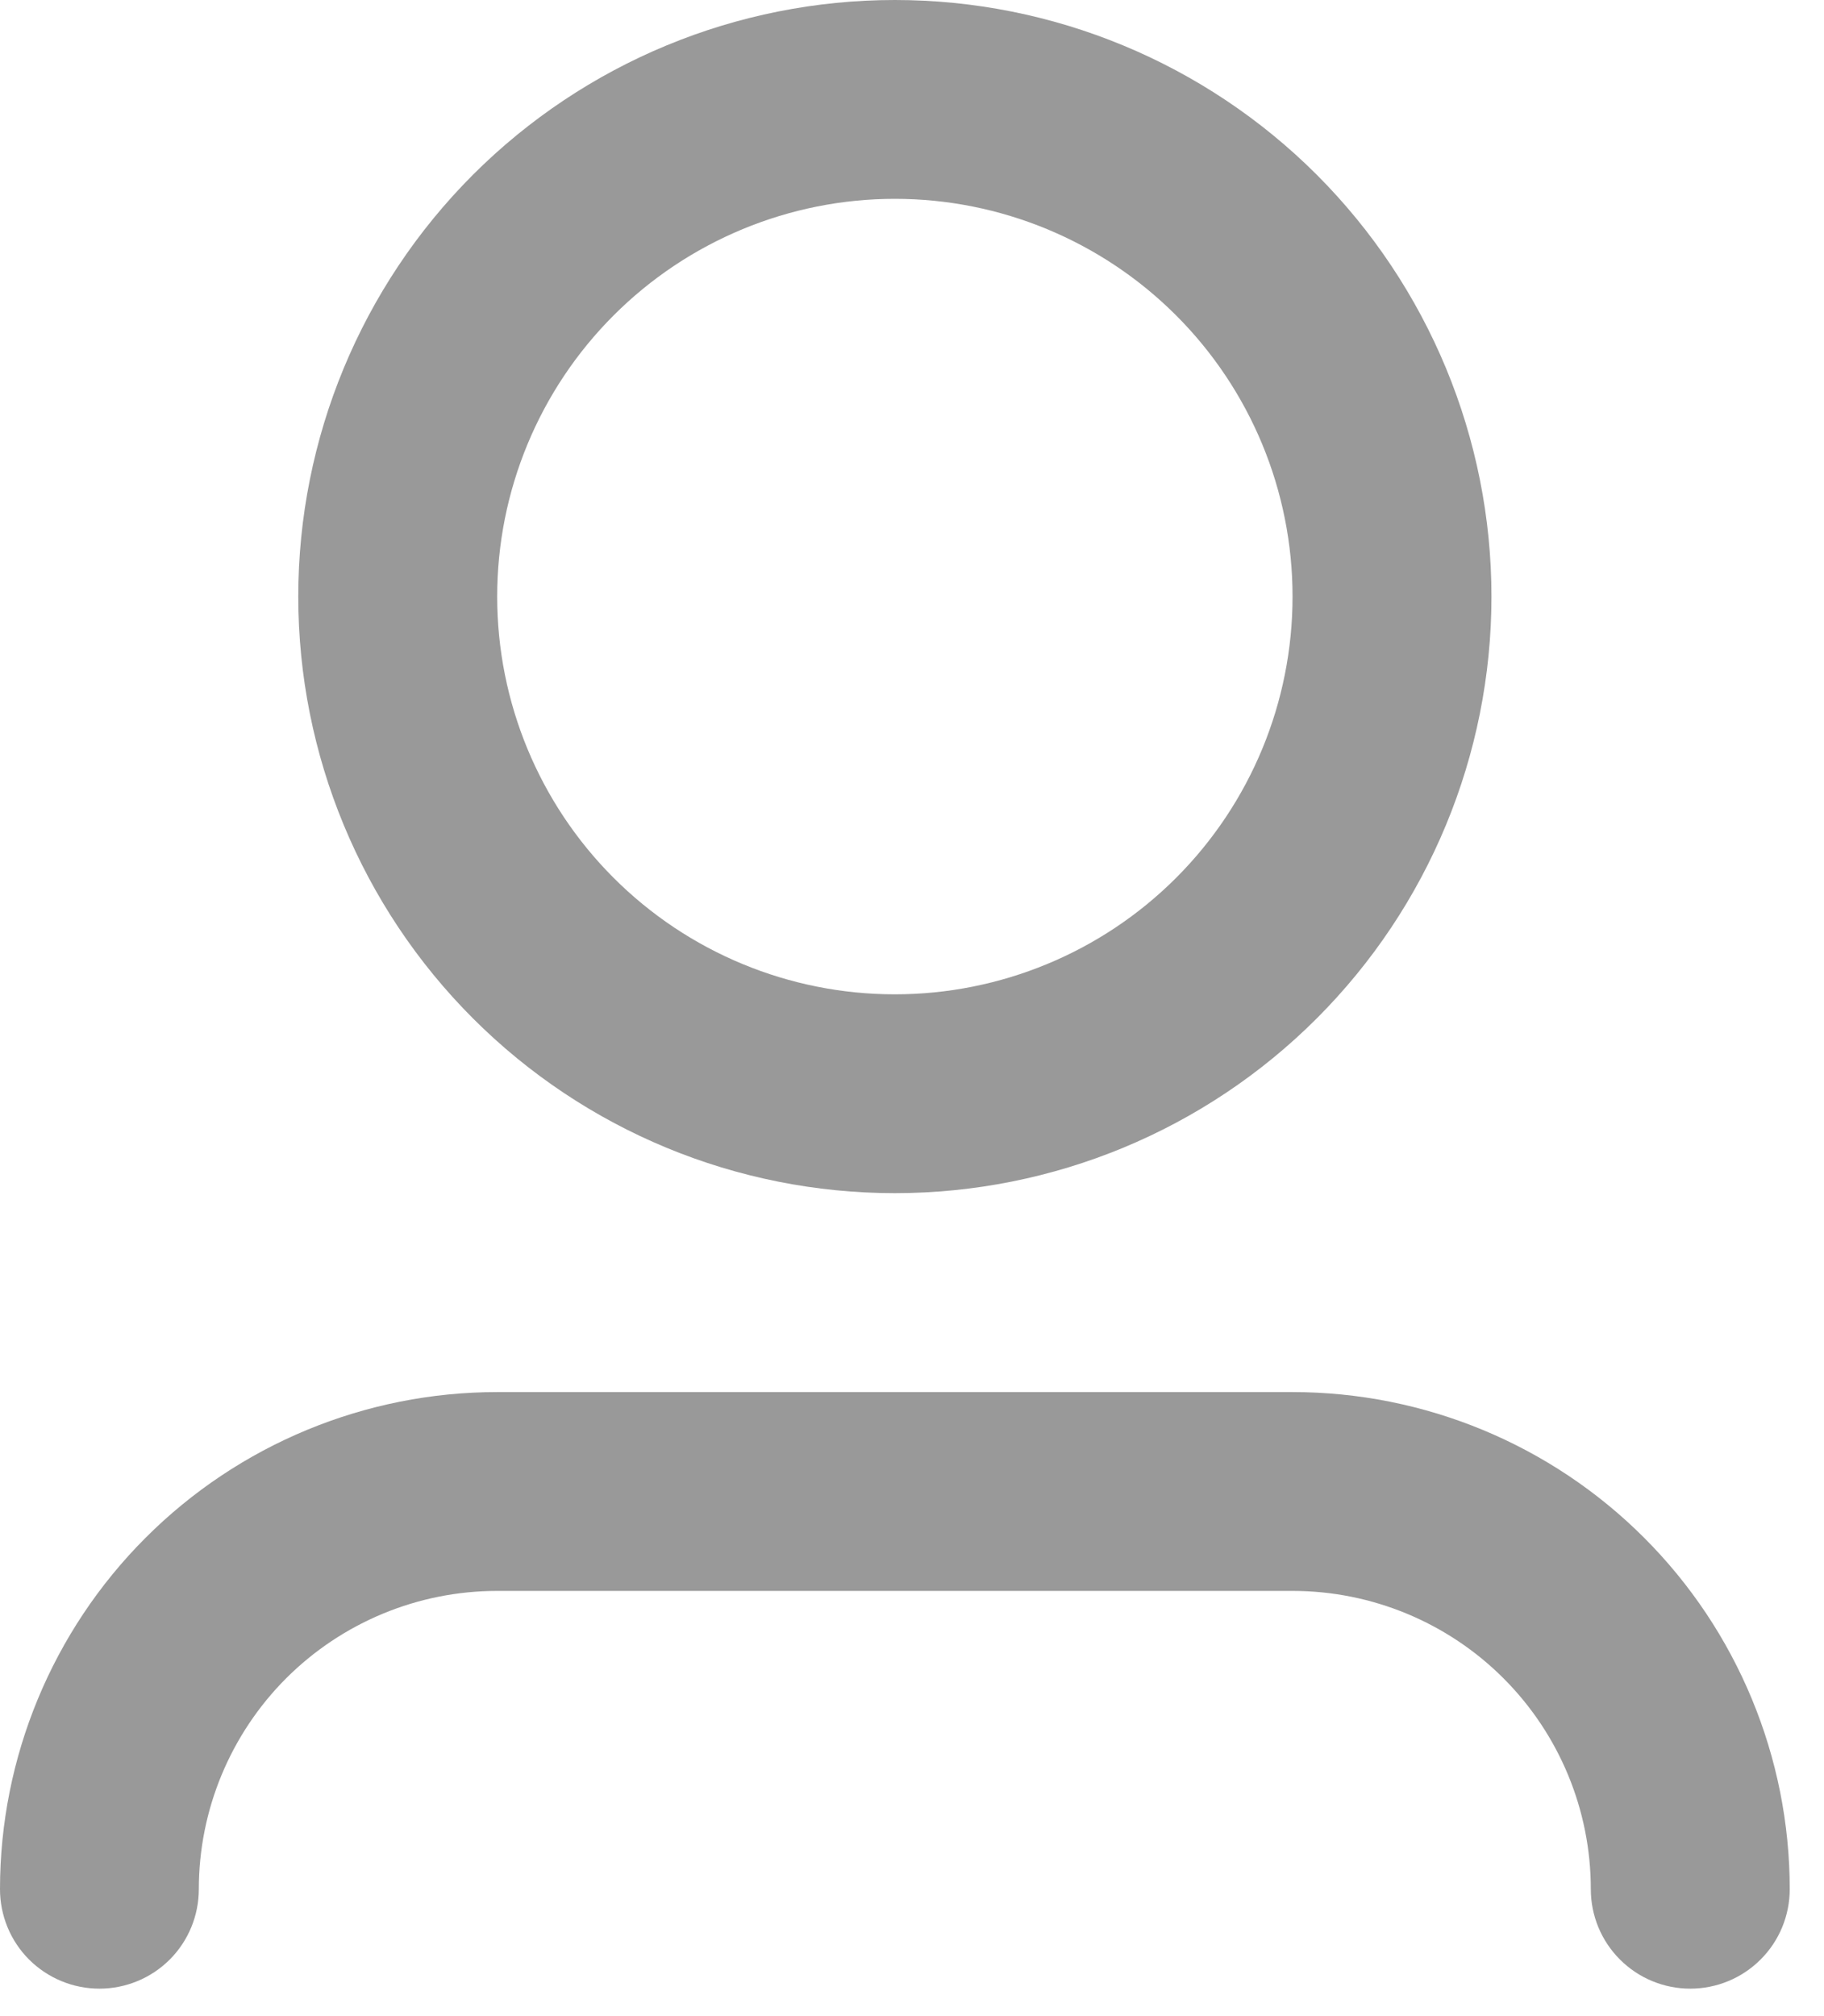 <svg width="19" height="21" viewBox="0 0 19 21" fill="none" xmlns="http://www.w3.org/2000/svg">
<path d="M9.321 2.071C8.223 2.071 7.169 2.508 6.392 3.285C5.615 4.062 5.179 5.115 5.179 6.214C5.179 7.313 5.615 8.367 6.392 9.144C7.169 9.921 8.223 10.357 9.321 10.357C10.42 10.357 11.474 9.921 12.251 9.144C13.028 8.367 13.464 7.313 13.464 6.214C13.464 5.115 13.028 4.062 12.251 3.285C11.474 2.508 10.42 2.071 9.321 2.071ZM3.107 6.214C3.107 4.566 3.762 2.986 4.927 1.82C6.093 0.655 7.673 0 9.321 0C10.97 0 12.55 0.655 13.716 1.82C14.881 2.986 15.536 4.566 15.536 6.214C15.536 7.862 14.881 9.443 13.716 10.608C12.55 11.774 10.97 12.428 9.321 12.428C7.673 12.428 6.093 11.774 4.927 10.608C3.762 9.443 3.107 7.862 3.107 6.214ZM5.179 16.571C4.354 16.571 3.564 16.899 2.981 17.481C2.399 18.064 2.071 18.854 2.071 19.678C2.071 19.953 1.962 20.217 1.768 20.411C1.574 20.605 1.31 20.714 1.036 20.714C0.761 20.714 0.498 20.605 0.303 20.411C0.109 20.217 0 19.953 0 19.678C0 18.305 0.546 16.988 1.517 16.017C2.488 15.046 3.805 14.5 5.179 14.5H13.464C14.838 14.5 16.155 15.046 17.126 16.017C18.097 16.988 18.643 18.305 18.643 19.678C18.643 19.953 18.534 20.217 18.339 20.411C18.145 20.605 17.882 20.714 17.607 20.714C17.332 20.714 17.069 20.605 16.875 20.411C16.68 20.217 16.571 19.953 16.571 19.678C16.571 18.854 16.244 18.064 15.661 17.481C15.079 16.899 14.288 16.571 13.464 16.571H5.179Z" fill="#999999"/>
</svg>
